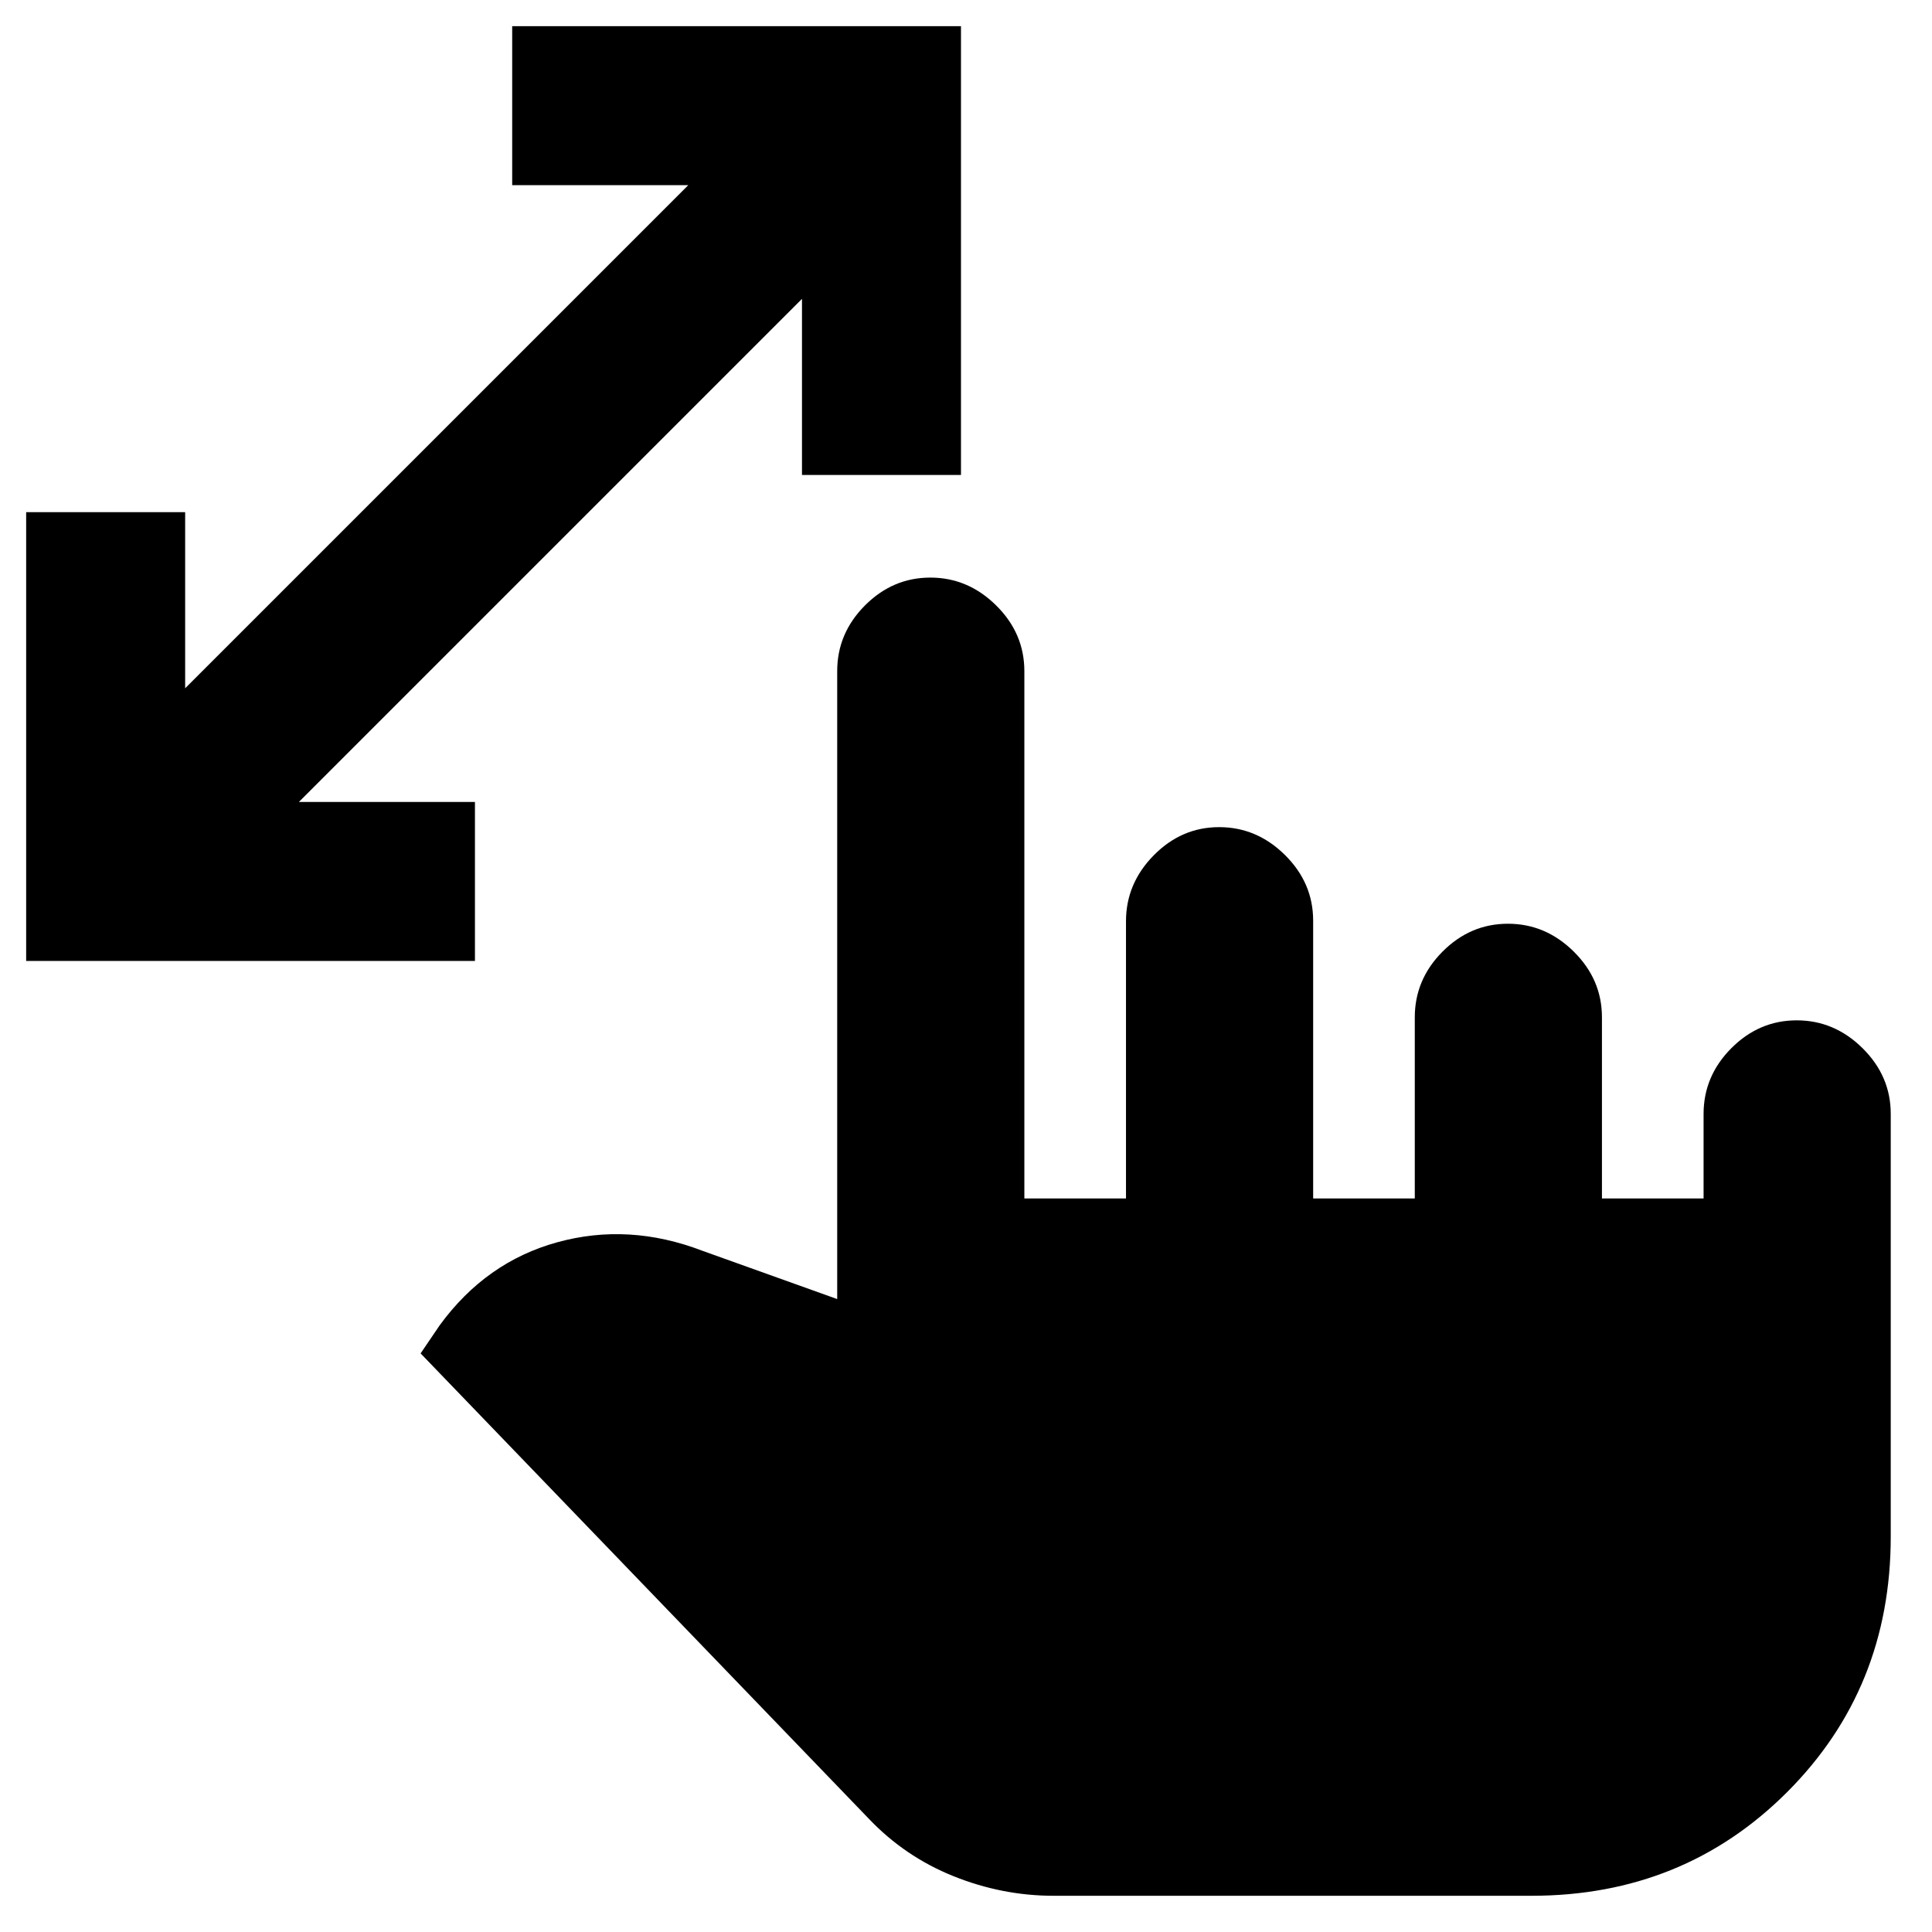<svg xmlns="http://www.w3.org/2000/svg" height="20" viewBox="0 -960 960 960" width="20"><path d="M398.5-724v-87.5l-250 250H236v79H13v-223h79v87.5l250-250h-87.5v-79h223v223h-79Zm125 706q-25.5 0-49.75-9.75T431.5-56.5L209-287.5l9.5-14q23-31.5 58.5-41.25t72 4.25l67 24v-312q0-18.8 13.79-32.65Q443.58-673 462.29-673T495-659.15q14 13.85 14 32.65v262h50.5v-137.74q0-18.76 13.79-32.76 13.79-14 32.5-14t32.71 13.85q14 13.85 14 32.65v138H703v-90q0-18.8 13.79-32.65Q730.58-501 749.29-501T782-487.15q14 13.85 14 32.65v90h50.5v-42q0-18.8 13.79-32.65Q874.08-453 892.79-453t32.71 13.85q14 13.85 14 32.65v210q0 75.5-51.5 127T761-18H523.5Z"/></svg>